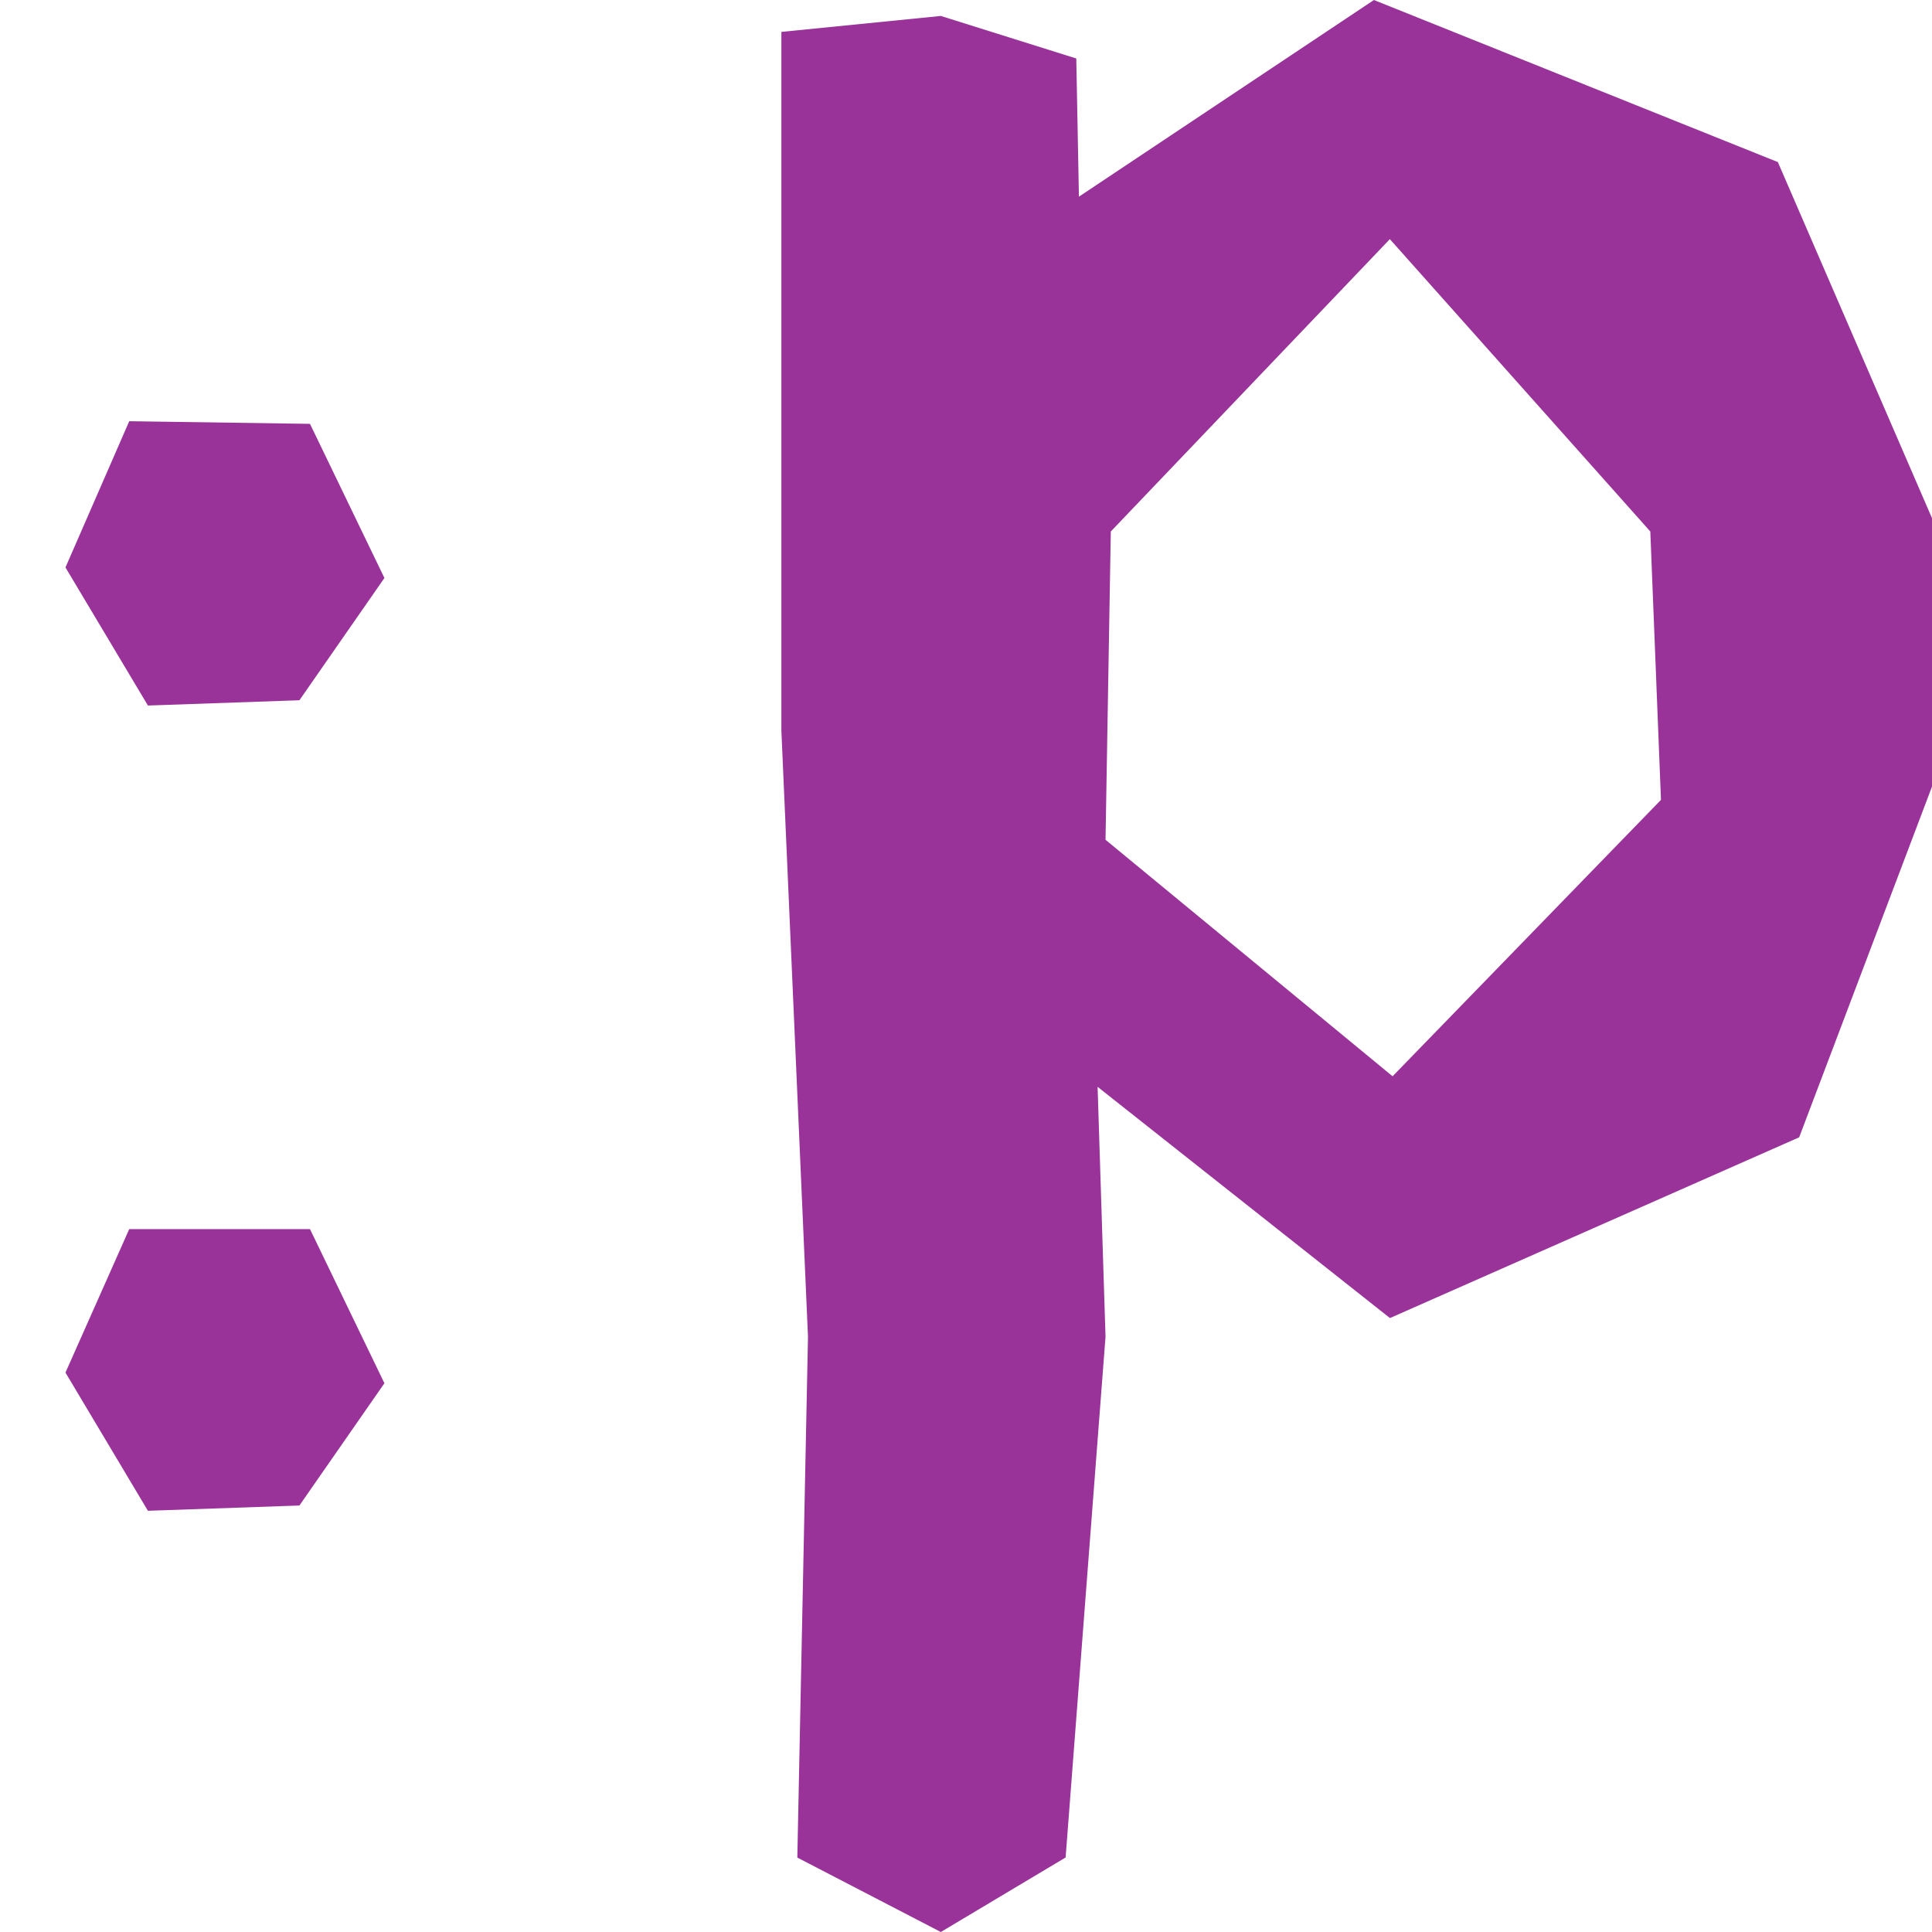 <?xml version="1.0" encoding="utf-8"?>
<!-- Generator: Adobe Illustrator 28.3.0, SVG Export Plug-In . SVG Version: 6.00 Build 0)  -->
<svg version="1.0" id="Layer_1" xmlns="http://www.w3.org/2000/svg" xmlns:xlink="http://www.w3.org/1999/xlink" x="0px" y="0px"
	 viewBox="0 0 2048 2048" style="enable-background:new 0 0 2048 2048;" xml:space="preserve">
<style type="text/css">
	.st0{fill:#993399;}
</style>
<path class="st0" d="M1884.6,171.8L2048,549.3v284.5l-140.8,371.8l-433.8,191.6l-309.9-245.1l8.4,264.8l-42.3,552.1L997.3,2048
	l-152.1-78.9l11.3-552.1l-28.2-642.3V33.8l169-16.9L1140.9,62l2.8,146.5L1456.4,0L1884.6,171.8z M1476.2,1140.9l284.5-293
	l-11.3-284.5l-276.1-309.9l-295.8,309.9l-5.6,326.8L1476.2,1140.9z"/>
<path class="st0" d="M137,1302.9h191.6l78.9,163.4l-90.1,129.6l-160.6,5.6L69.4,1455L137,1302.9z"/>
<path class="st0" d="M137,446.5l191.6,2.8l78.9,163.4l-90.1,129.6l-160.6,5.6L69.4,601.5L137,446.5z"/>
</svg>

